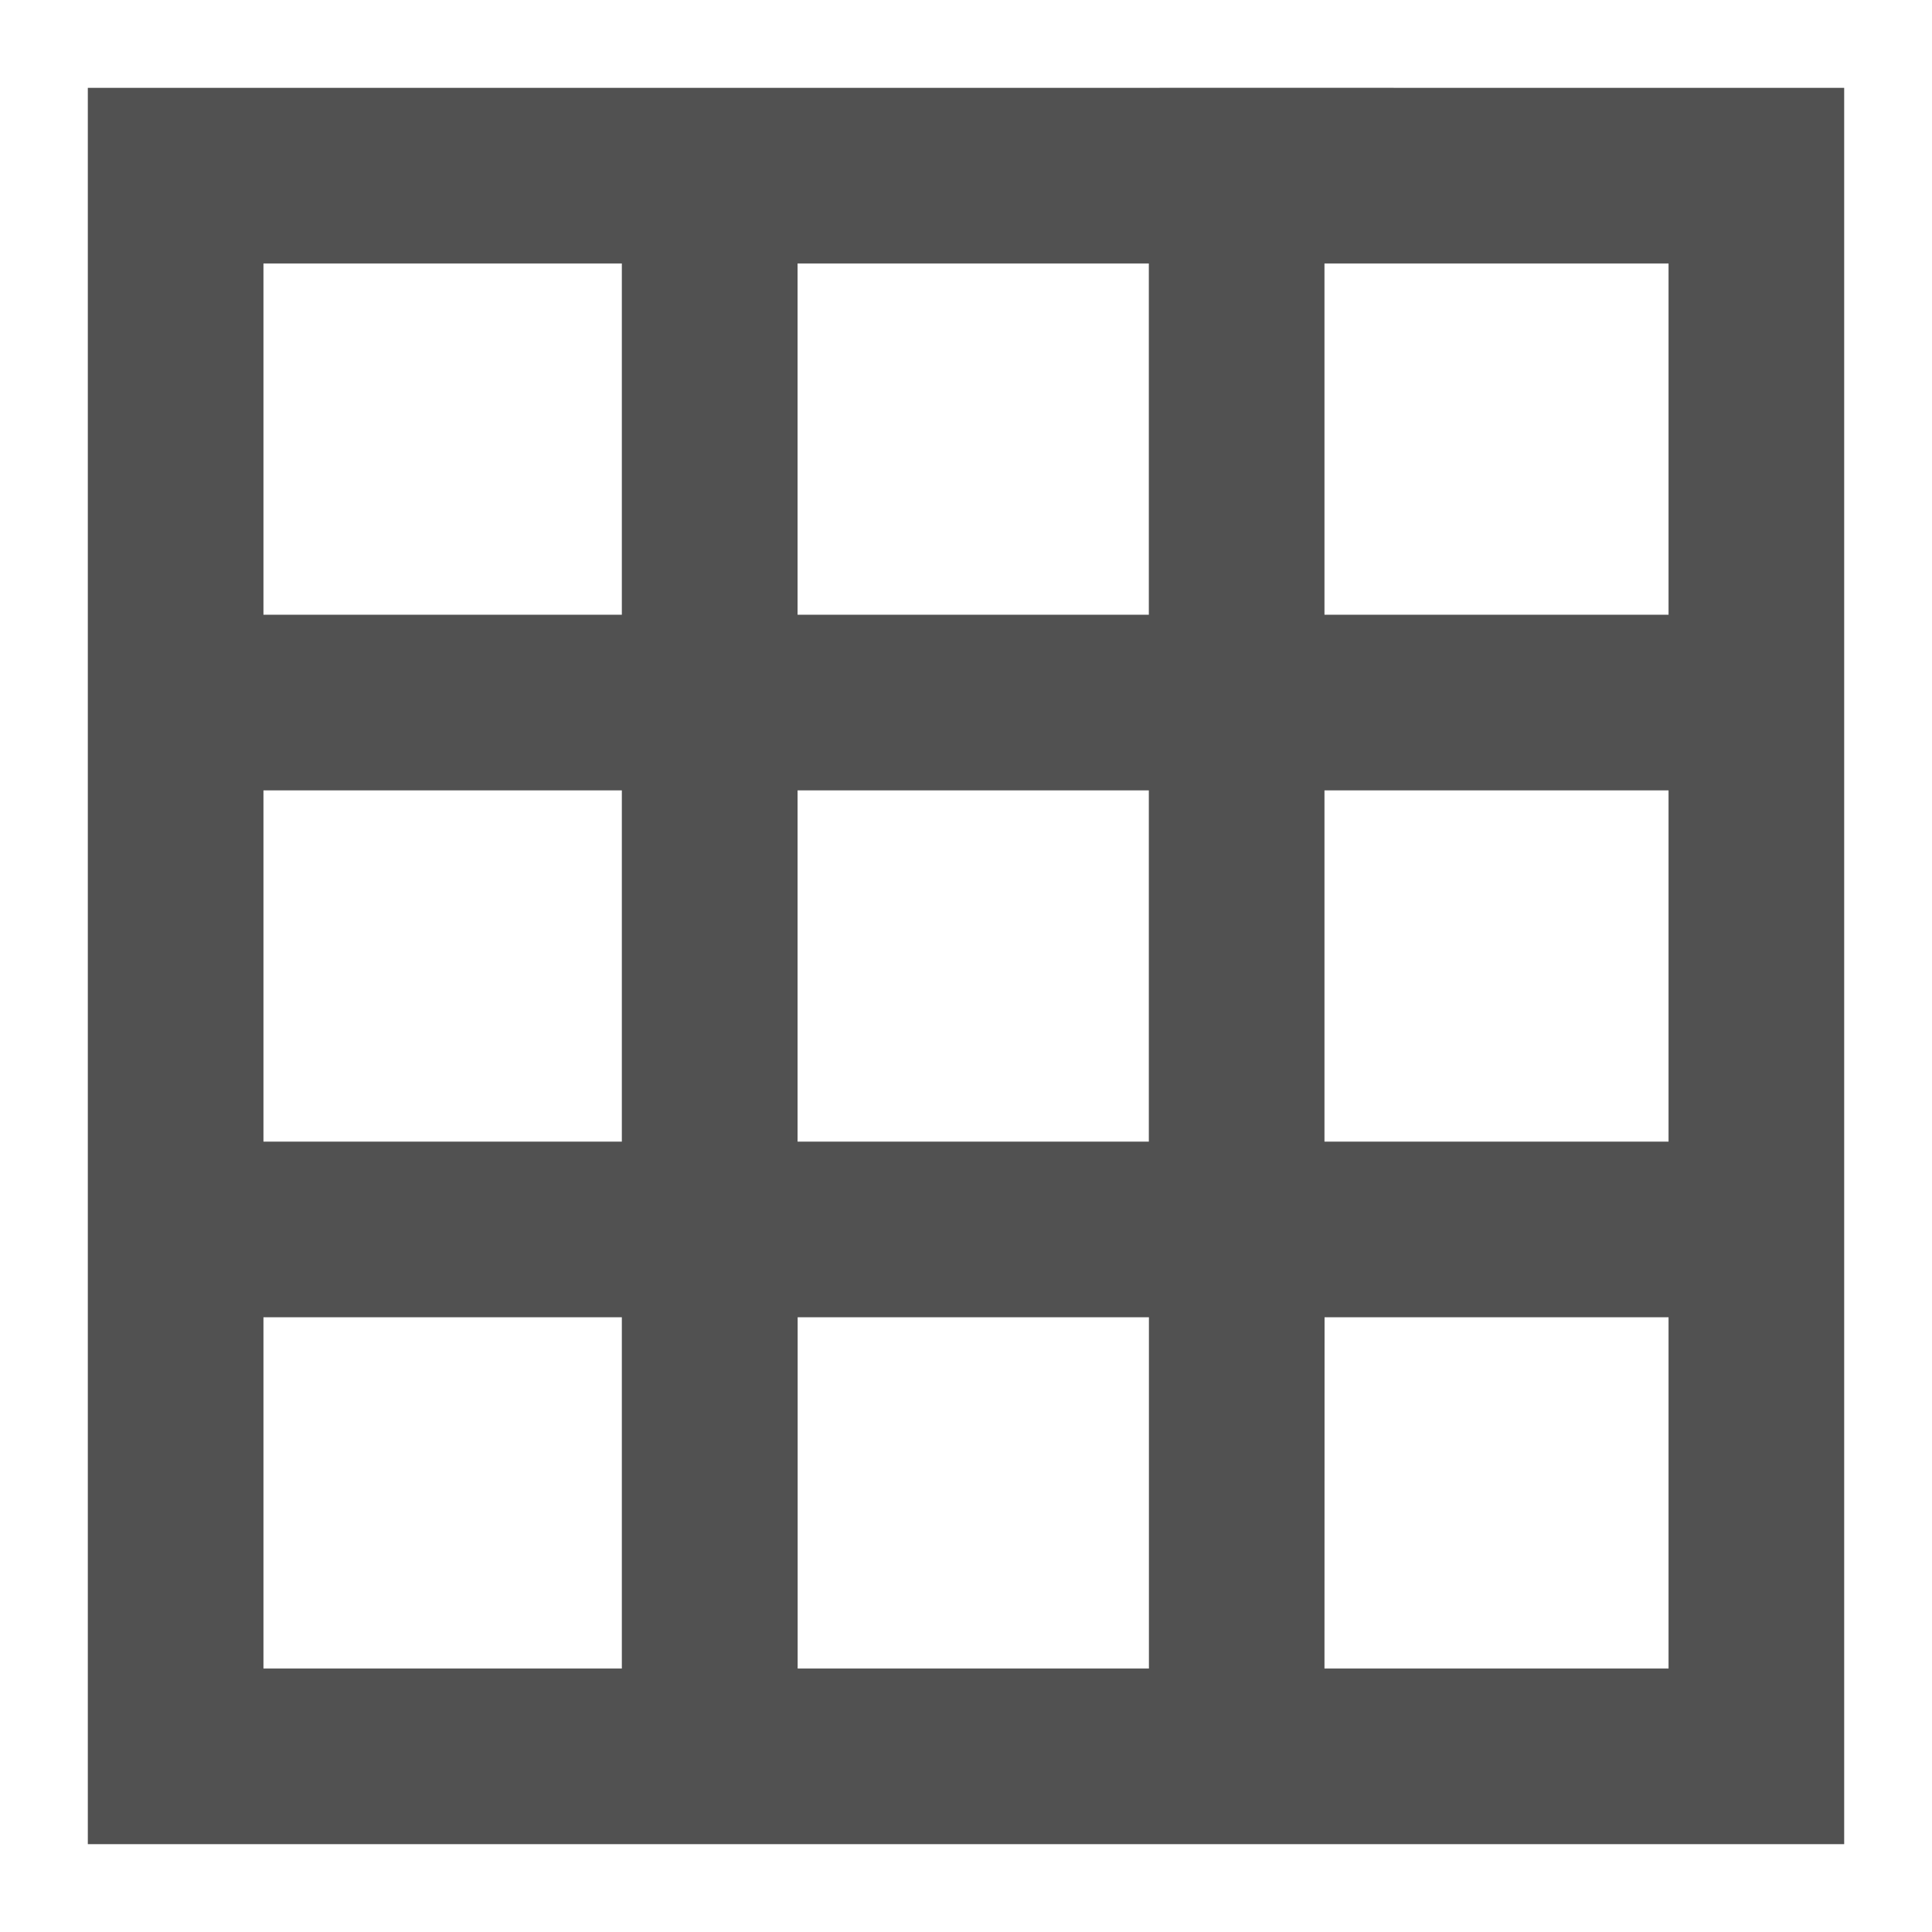 <?xml version="1.0" standalone="no"?><!DOCTYPE svg PUBLIC "-//W3C//DTD SVG 1.1//EN" "http://www.w3.org/Graphics/SVG/1.1/DTD/svg11.dtd"><svg class="icon" width="200px" height="200.00px" viewBox="0 0 1024 1024" version="1.1" xmlns="http://www.w3.org/2000/svg"><path fill="#515151" d="M139.636 698.182h189.952v186.182H139.636z m283.136 0h186.182v186.182h-186.182z m279.273 0H884.364v186.182h-182.365zM139.636 418.909h189.952v186.182H139.636z m283.089 0h186.182v186.182h-186.182z m279.273 0H884.364v186.182h-182.365zM139.636 139.636h189.952v186.182H139.636z m283.089 0h186.182v186.182h-186.182z m279.273 0H884.364v186.182h-182.365z m0-93.091H46.545v930.909h930.909V46.545z" /></svg>